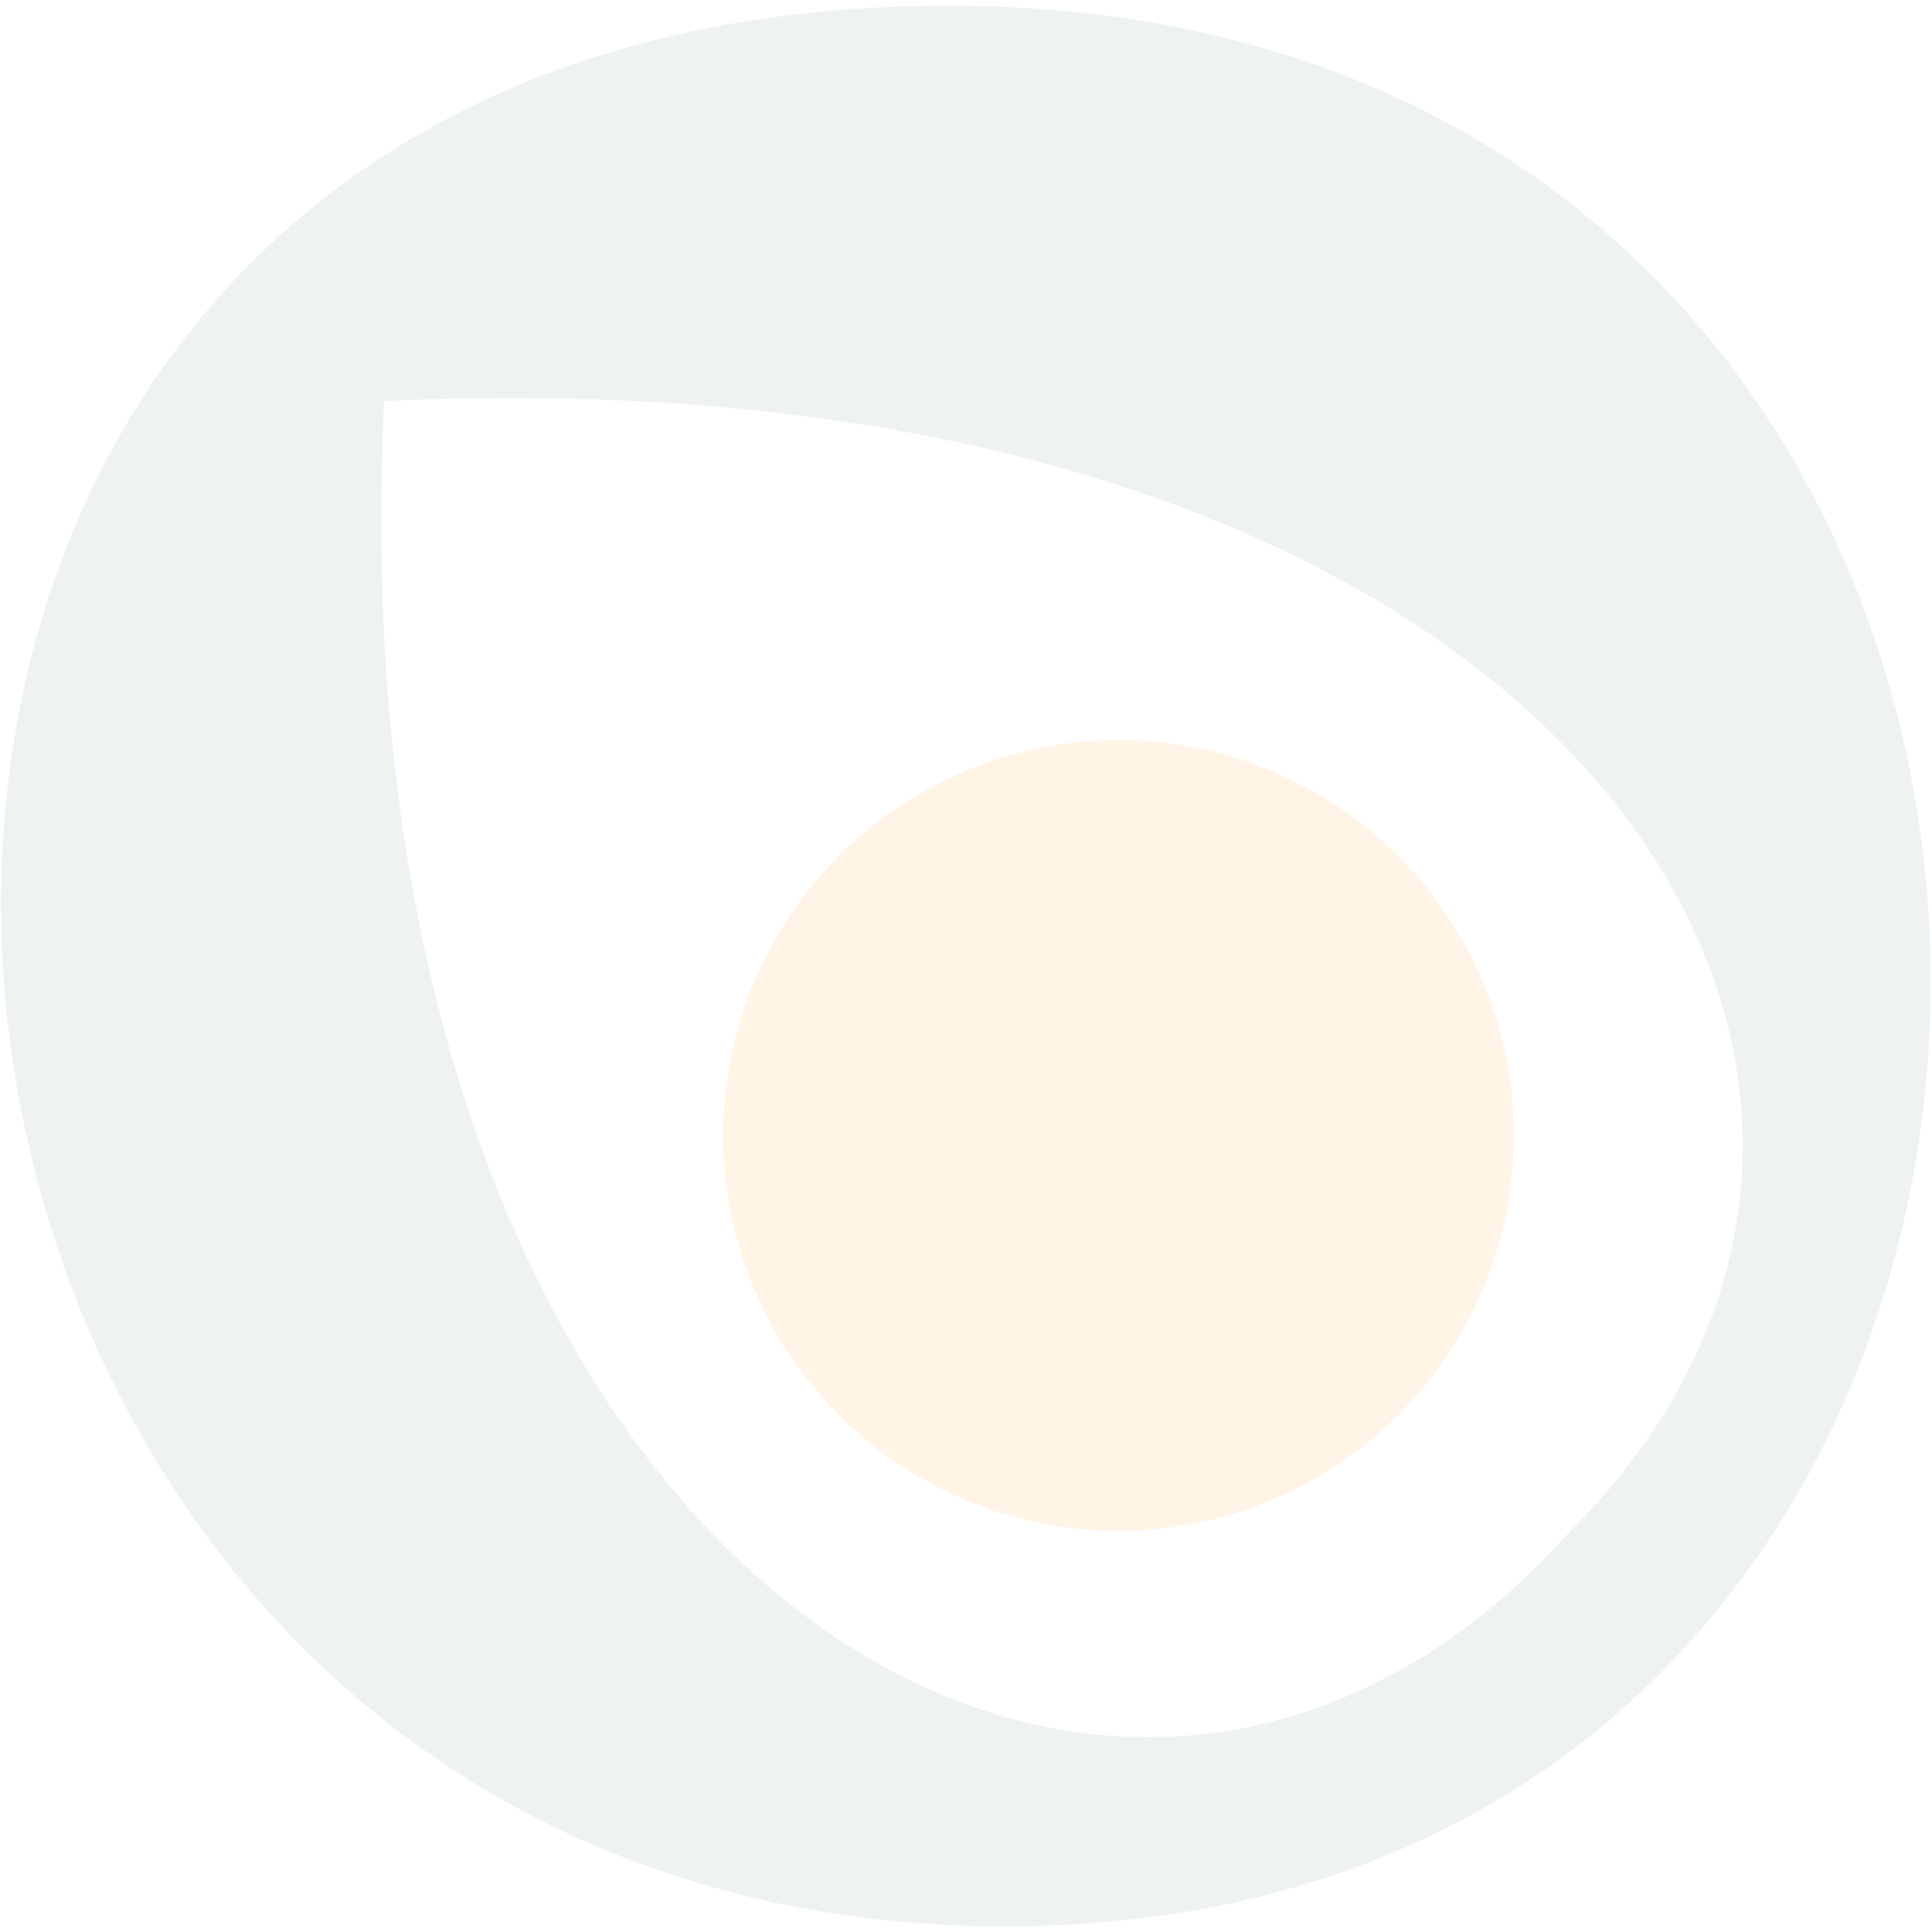 <?xml version="1.0"?>
<svg fill-opacity=".1" id="o" xmlns="http://www.w3.org/2000/svg" width="150mm" height="150mm" viewBox="26.2 6 34.2 34" fill-rule="evenodd">
  <path id="letter" d="M 54,33 C 62,25 54,12 33,13 C 32,34 46,42 54,33 Z M 43,6 C 19,6 22,40 44,40 C 66,40 66,6 43,6 Z" fill="#5c8182"/>
  <circle id="dot" cx="46" cy="26" r="7" fill="#fd9105"/>
</svg>
